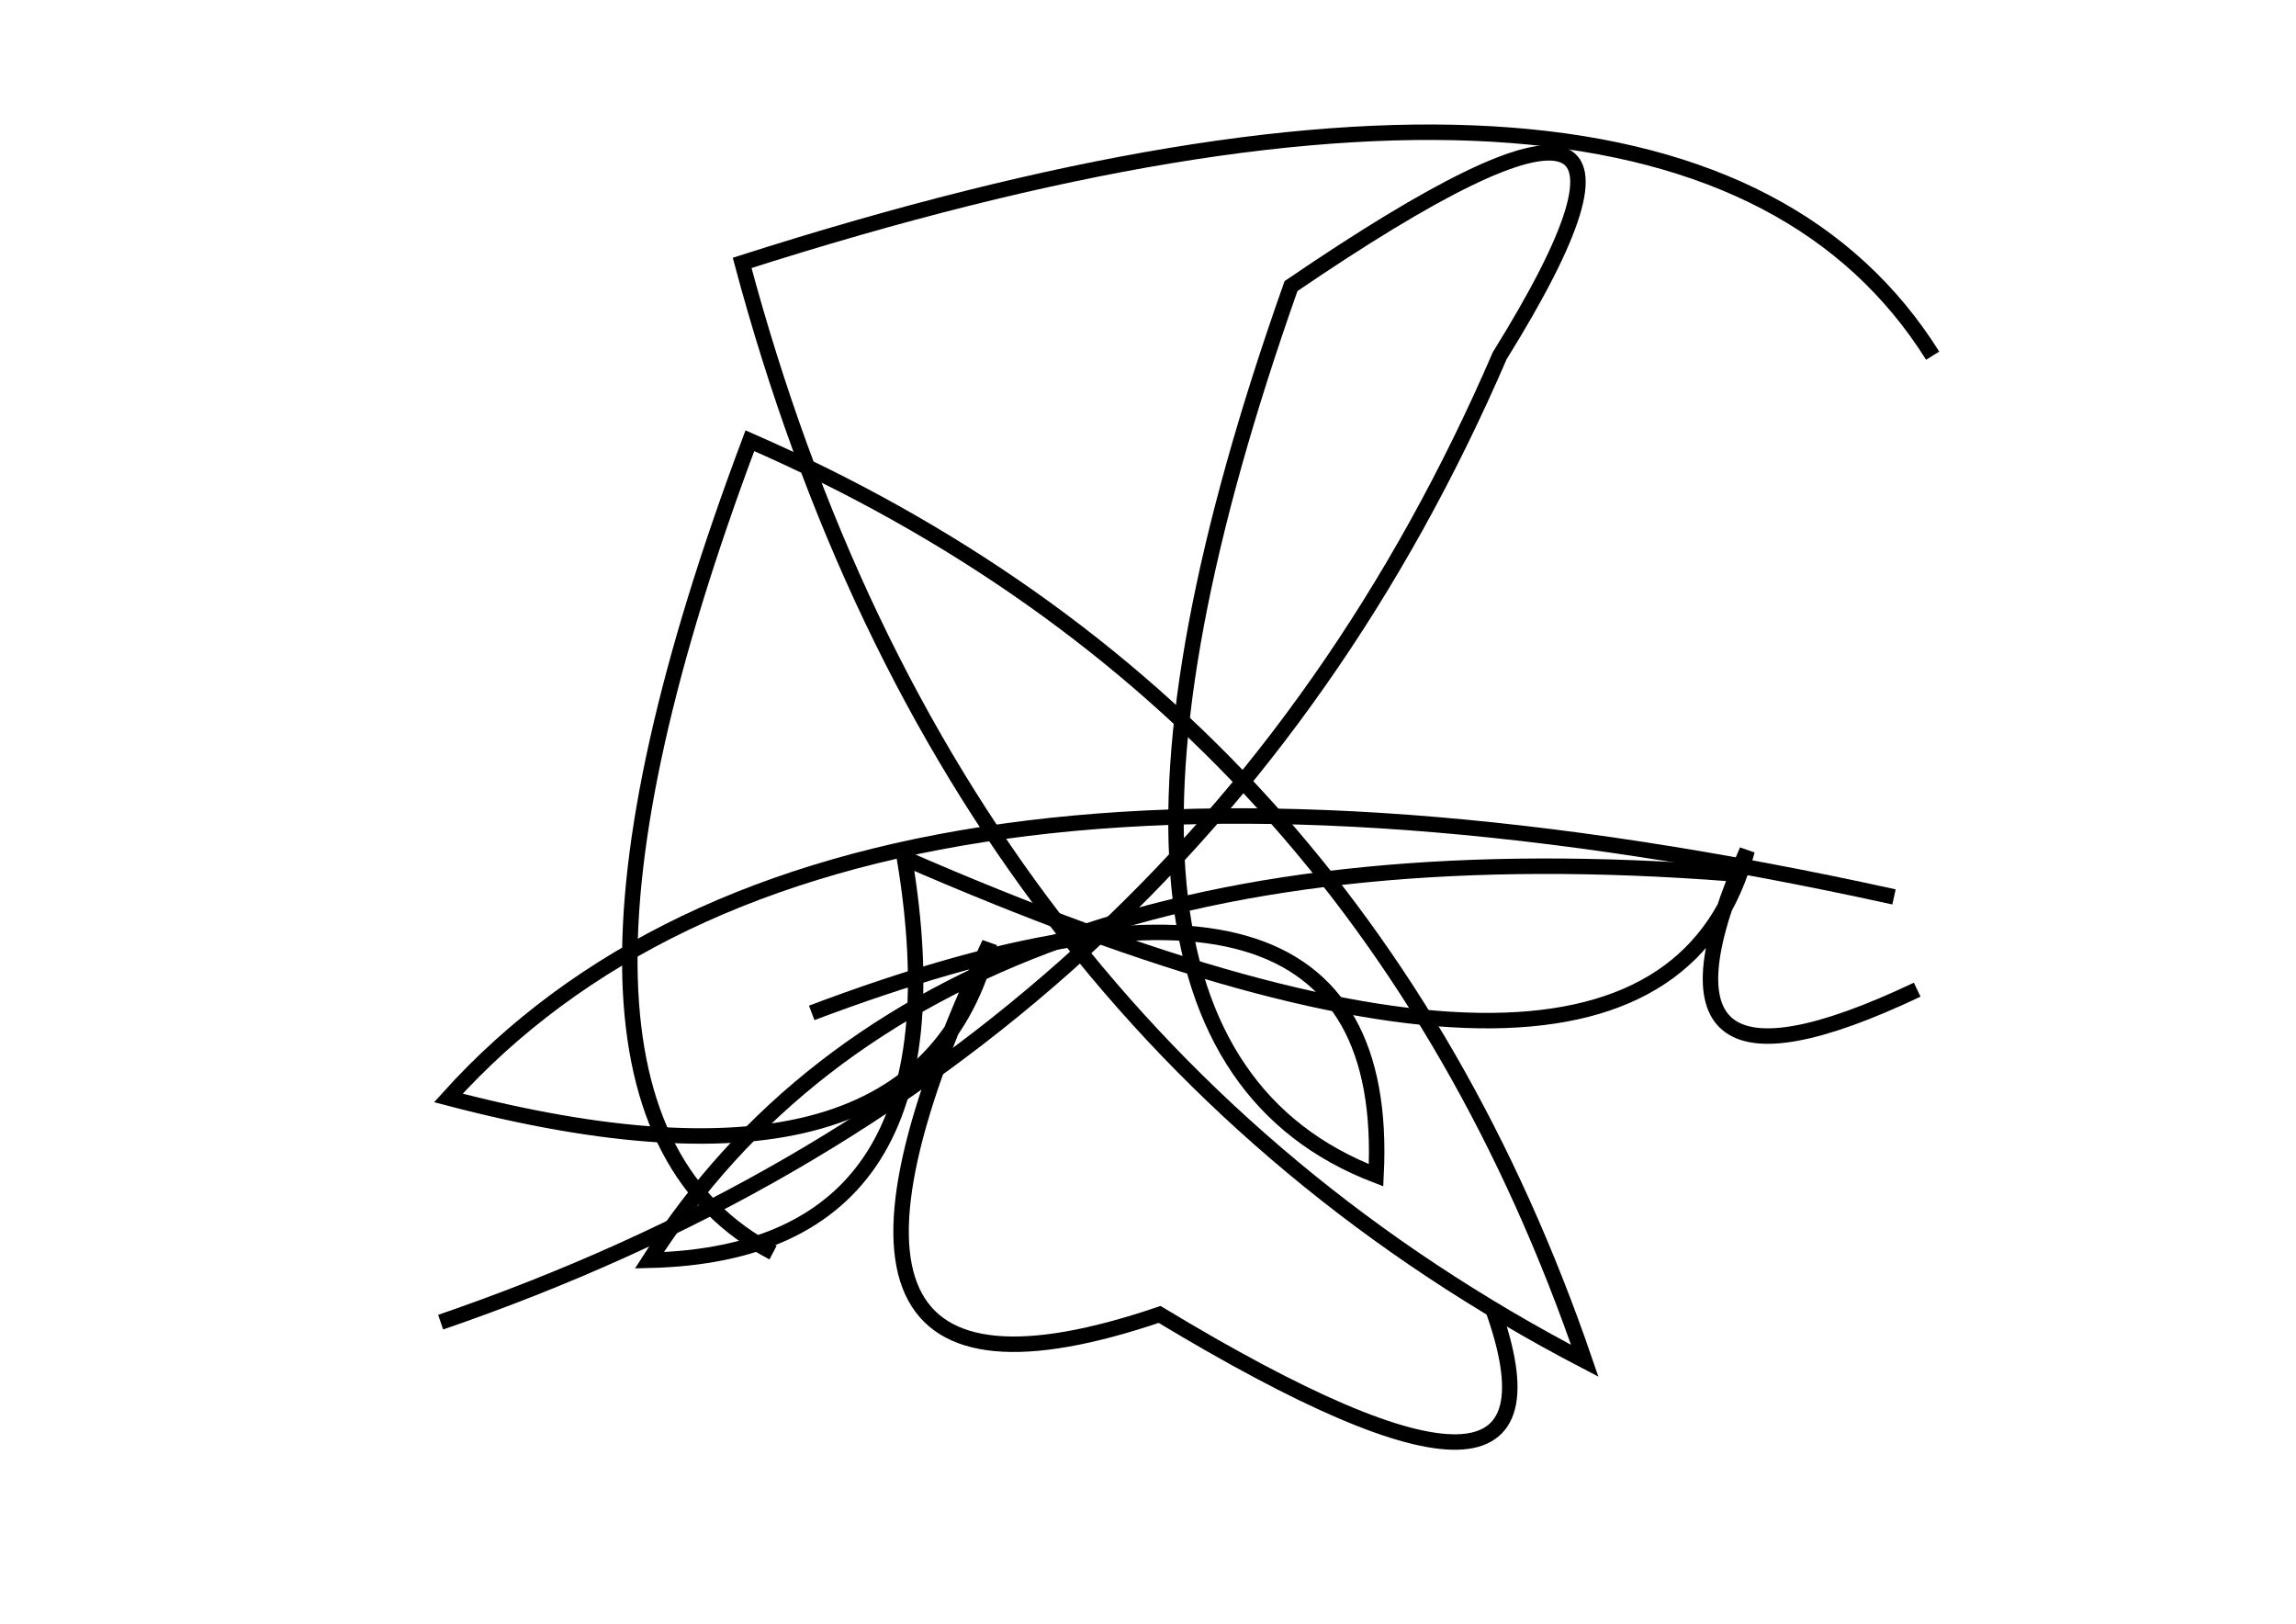 <?xml version="1.0" encoding="utf-8" ?>
<svg baseProfile="full" height="210mm" version="1.1" viewBox="0 0 297 210" width="297mm" xmlns="http://www.w3.org/2000/svg" xmlns:ev="http://www.w3.org/2001/xml-events" xmlns:xlink="http://www.w3.org/1999/xlink"><defs /><g transform="translate(43,30)"><path d="M 202,86 Q 65.5,56.0 15,112 Q 76.0,128.0 85,92 Q 54.0,158.0 107,140 Q 162.5,173.5 150,139" fill="none" stroke="black" stroke-width="2" /><path d="M 207,16 Q 175.0,-35.0 53,4 Q 79.5,103.0 162,146 Q 133.0,61.5 54,27 Q 21.5,113.5 57,132" fill="none" stroke="black" stroke-width="2" /><path d="M 14,141 Q 111.5,107.5 151,16 Q 180.5,-31.5 124,7 Q 89.5,104.5 135,122 Q 137.5,72.5 62,101" fill="none" stroke="black" stroke-width="2" /><path d="M 181,83 Q 78.0,75.0 41,133 Q 82.5,132.0 74,81 Q 171.5,123.5 183,80 Q 167.0,116.0 205,98" fill="none" stroke="black" stroke-width="2" /></g></svg>